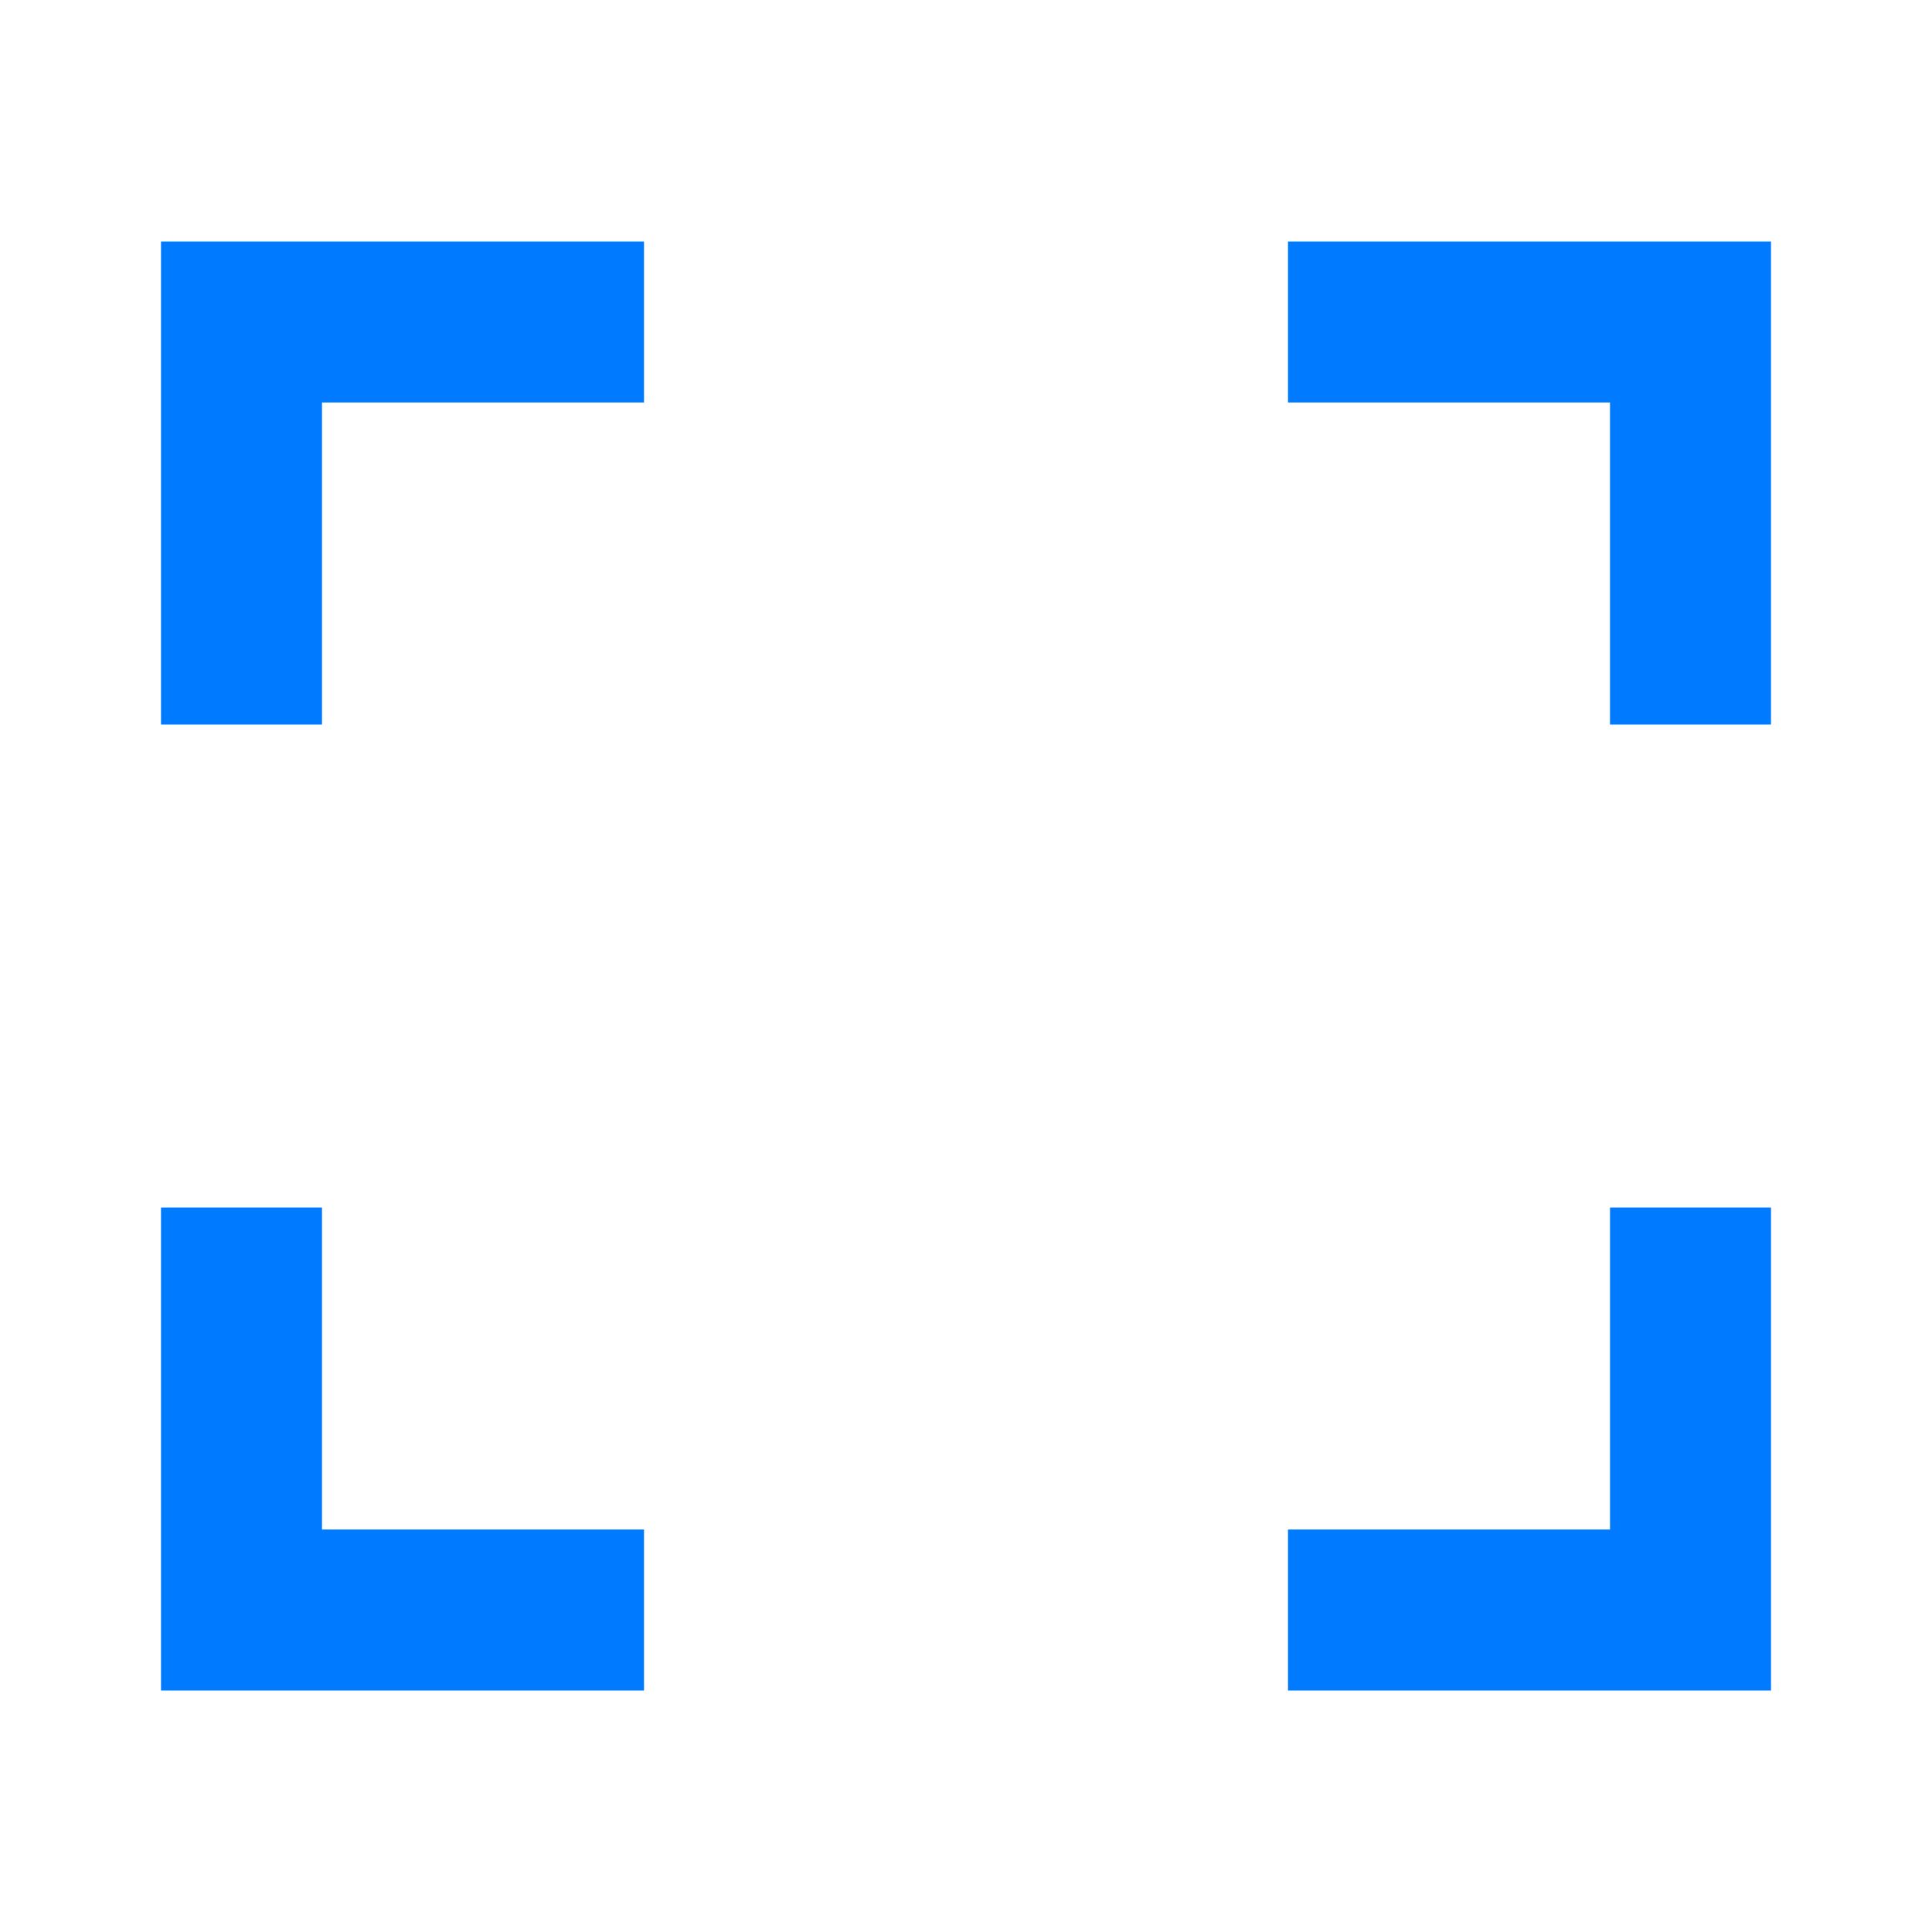 <svg xmlns="http://www.w3.org/2000/svg" viewBox="0 0 24 24" width="24" height="24"><path fill="none" d="M0 0h24v24H0z"/><path d="M20 3h2v6h-2V5h-4V3h4zM4 3h4v2H4v4H2V3h2zm16 16v-4h2v6h-6v-2h4zM4 19h4v2H2v-6h2v4z" fill="#007aff"/></svg>